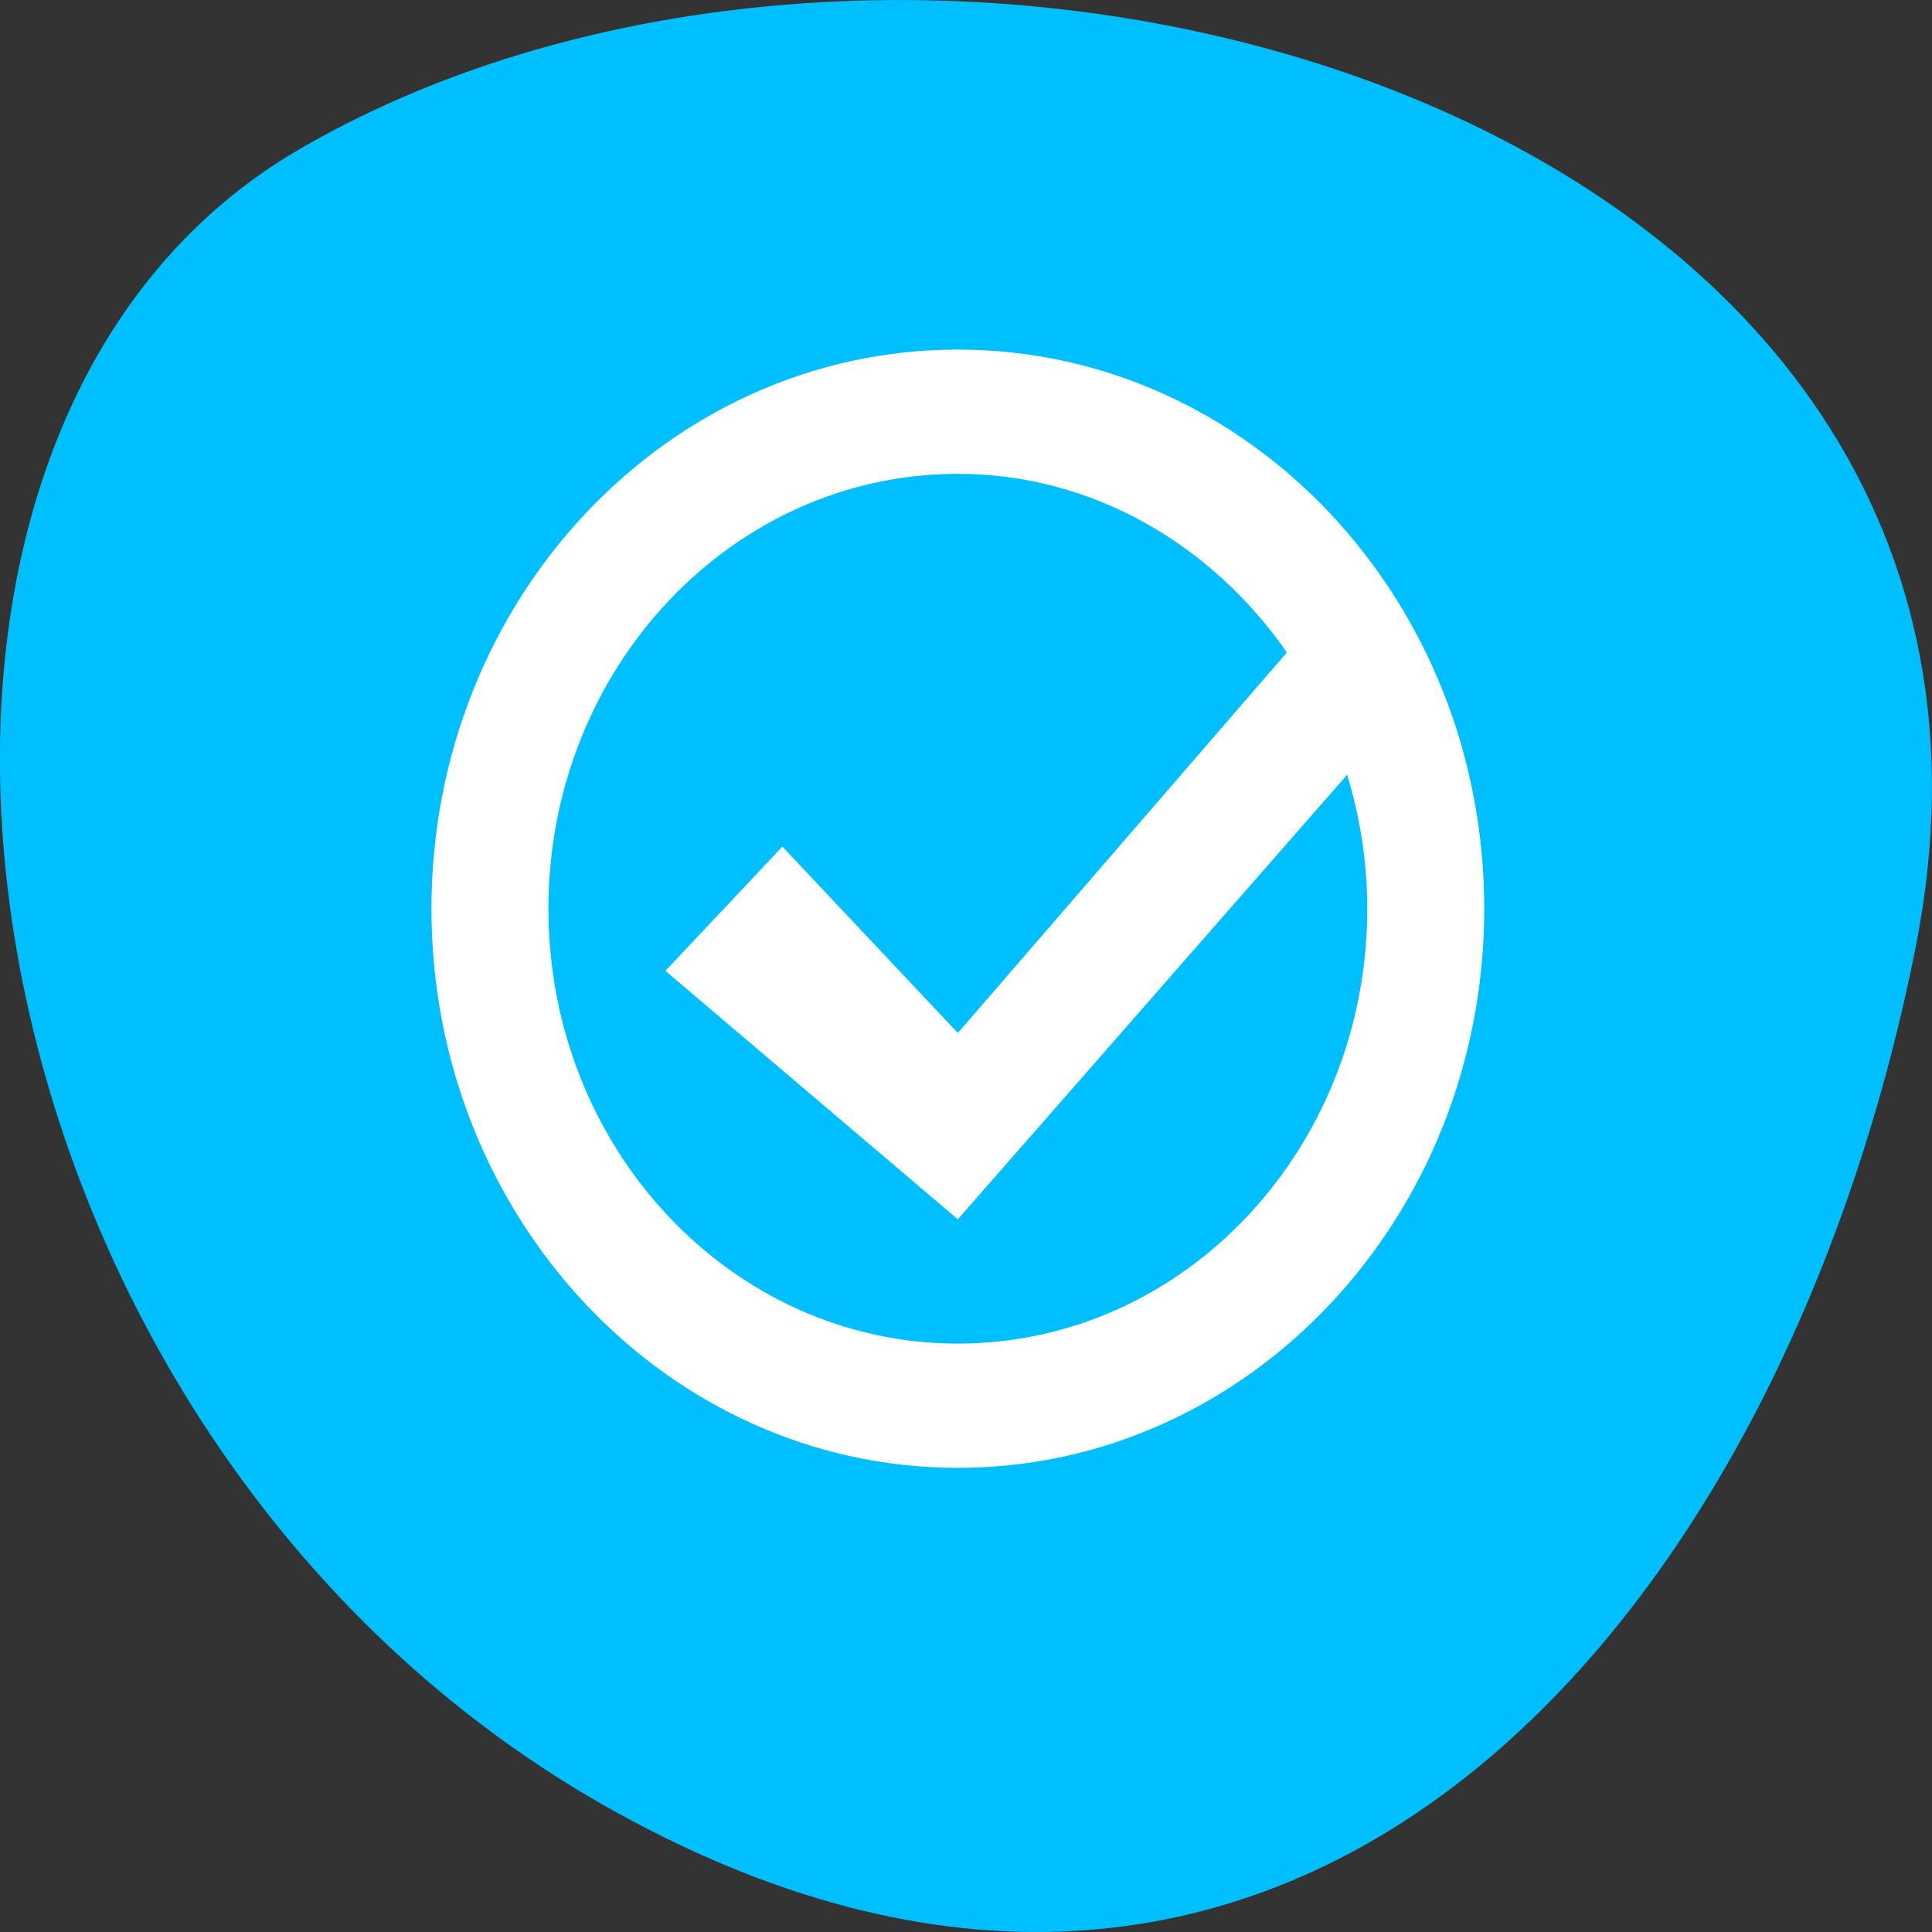 <svg xmlns="http://www.w3.org/2000/svg" viewBox="0 0 256 256"><rect x="0" y="0" width="256" height="256" fill="#333333" stroke="none"/><g style="color:#000"><path d="m 253.79 125.74 c 22.351 -111.92 -130.95 -154.42 -214.2 -105.92 c -66.33 38.644 -47.37 171.02 42.17 220.37 89.54 49.35 154.09 -24.617 172.03 -114.45 z" style="fill:#00BFFF"/><path d="m 11,-4 c -4.971,0 -9,4.029 -9,9 0,4.971 4.029,9 9,9 4.971,0 9,-4.029 9,-9 0,-4.971 -4.029,-9 -9,-9 z m 0,2 c 2.312,0 4.35,1.147 5.625,2.875 L 11,7 8,4 6,6 11,10 17.656,2.844 C 17.875,3.521 18,4.25 18,5 18,8.866 14.866,12 11,12 7.134,12 4,8.866 4,5 4,1.134 7.134,-2 11,-2 z" transform="matrix(7.75 0 0 8.232 41.67 79.25)" style="fill:#fff"/></g></svg>